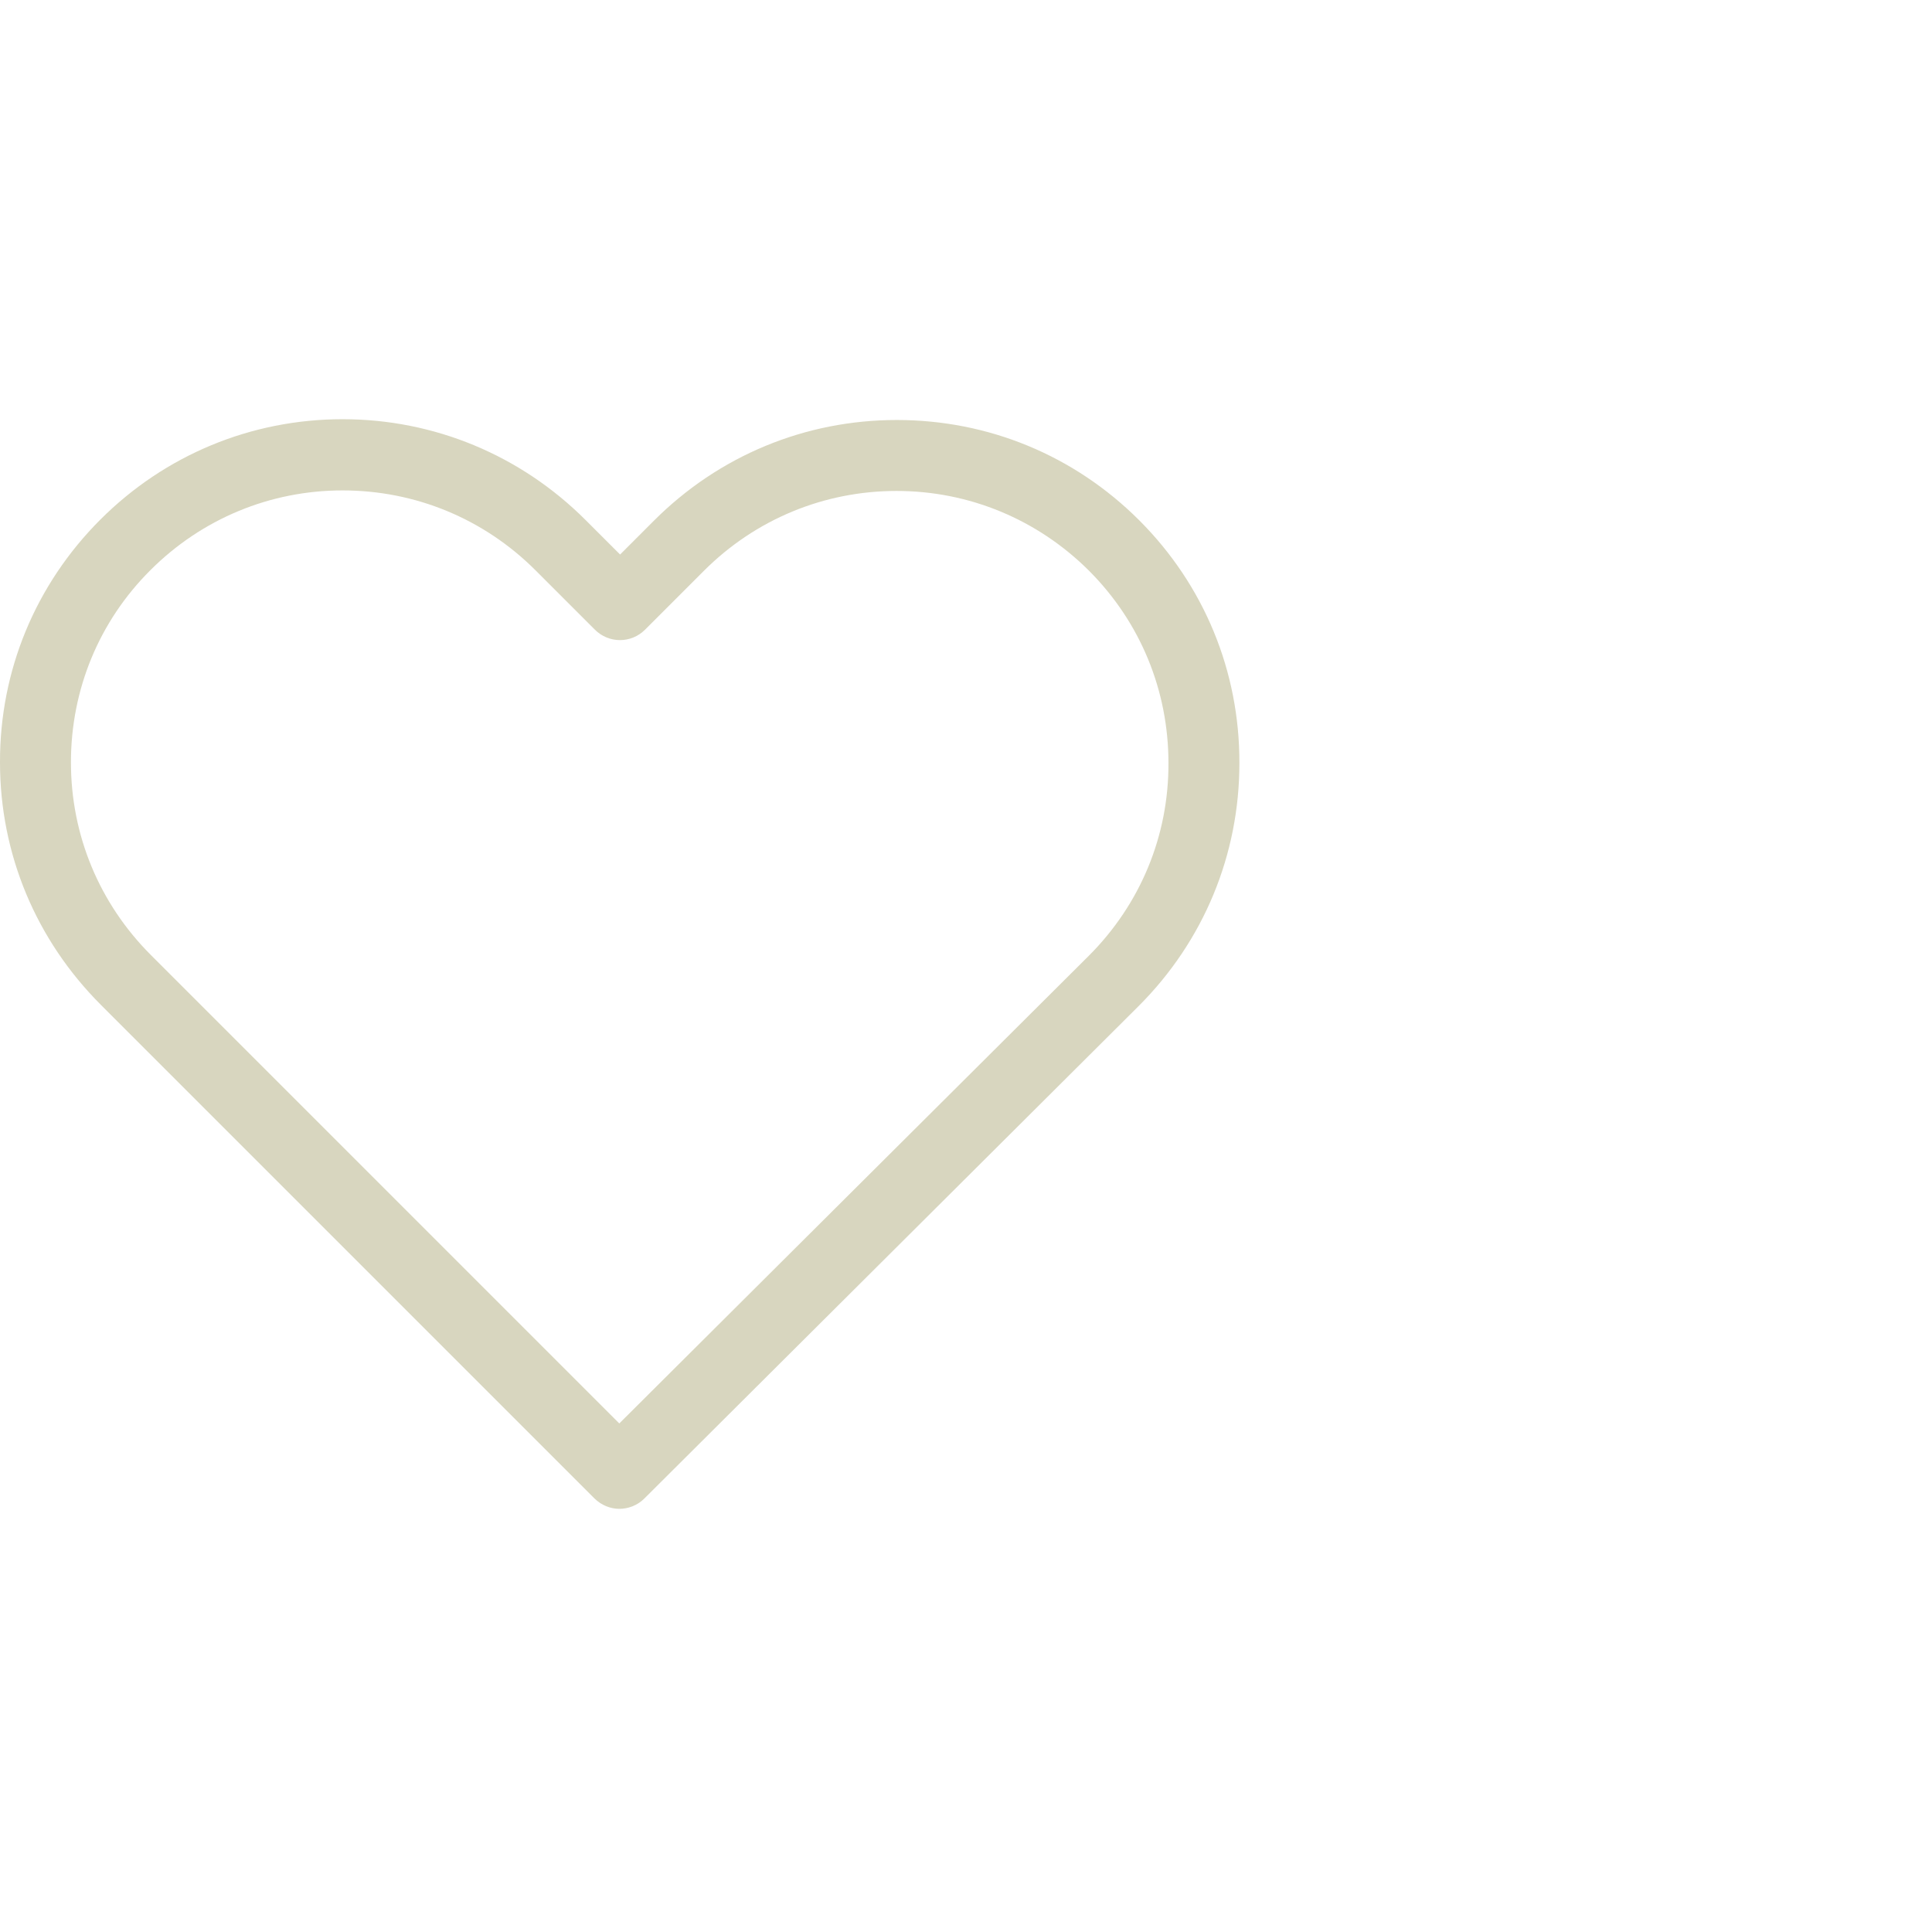 <svg width="80" height="80" viewBox="0 0 106 106" fill="none" xmlns="http://www.w3.org/2000/svg">
<path d="M62.508 28.55C58.947 24.989 54.233 23.043 49.202 23.043C44.17 23.043 39.442 25.004 35.881 28.564L34.022 30.424L32.133 28.536C28.572 24.975 23.83 23 18.798 23C13.782 23 9.053 24.961 5.507 28.507C1.946 32.068 -0.014 36.796 7.89374e-05 41.827C7.89374e-05 46.858 1.975 51.572 5.536 55.133L32.609 82.206C32.984 82.581 33.488 82.783 33.978 82.783C34.468 82.783 34.973 82.595 35.348 82.221L62.479 55.191C66.039 51.63 68 46.902 68 41.87C68.014 36.839 66.068 32.111 62.508 28.55ZM59.74 52.437L33.978 78.098L8.275 52.394C5.449 49.569 3.892 45.82 3.892 41.827C3.892 37.834 5.435 34.086 8.26 31.275C11.072 28.464 14.82 26.907 18.798 26.907C22.792 26.907 26.554 28.464 29.38 31.289L32.638 34.547C33.402 35.311 34.627 35.311 35.391 34.547L38.62 31.318C41.446 28.492 45.208 26.936 49.187 26.936C53.166 26.936 56.914 28.492 59.74 31.304C62.565 34.129 64.108 37.877 64.108 41.87C64.122 45.864 62.565 49.612 59.74 52.437Z" fill="#D8D6BF"/>
</svg>
